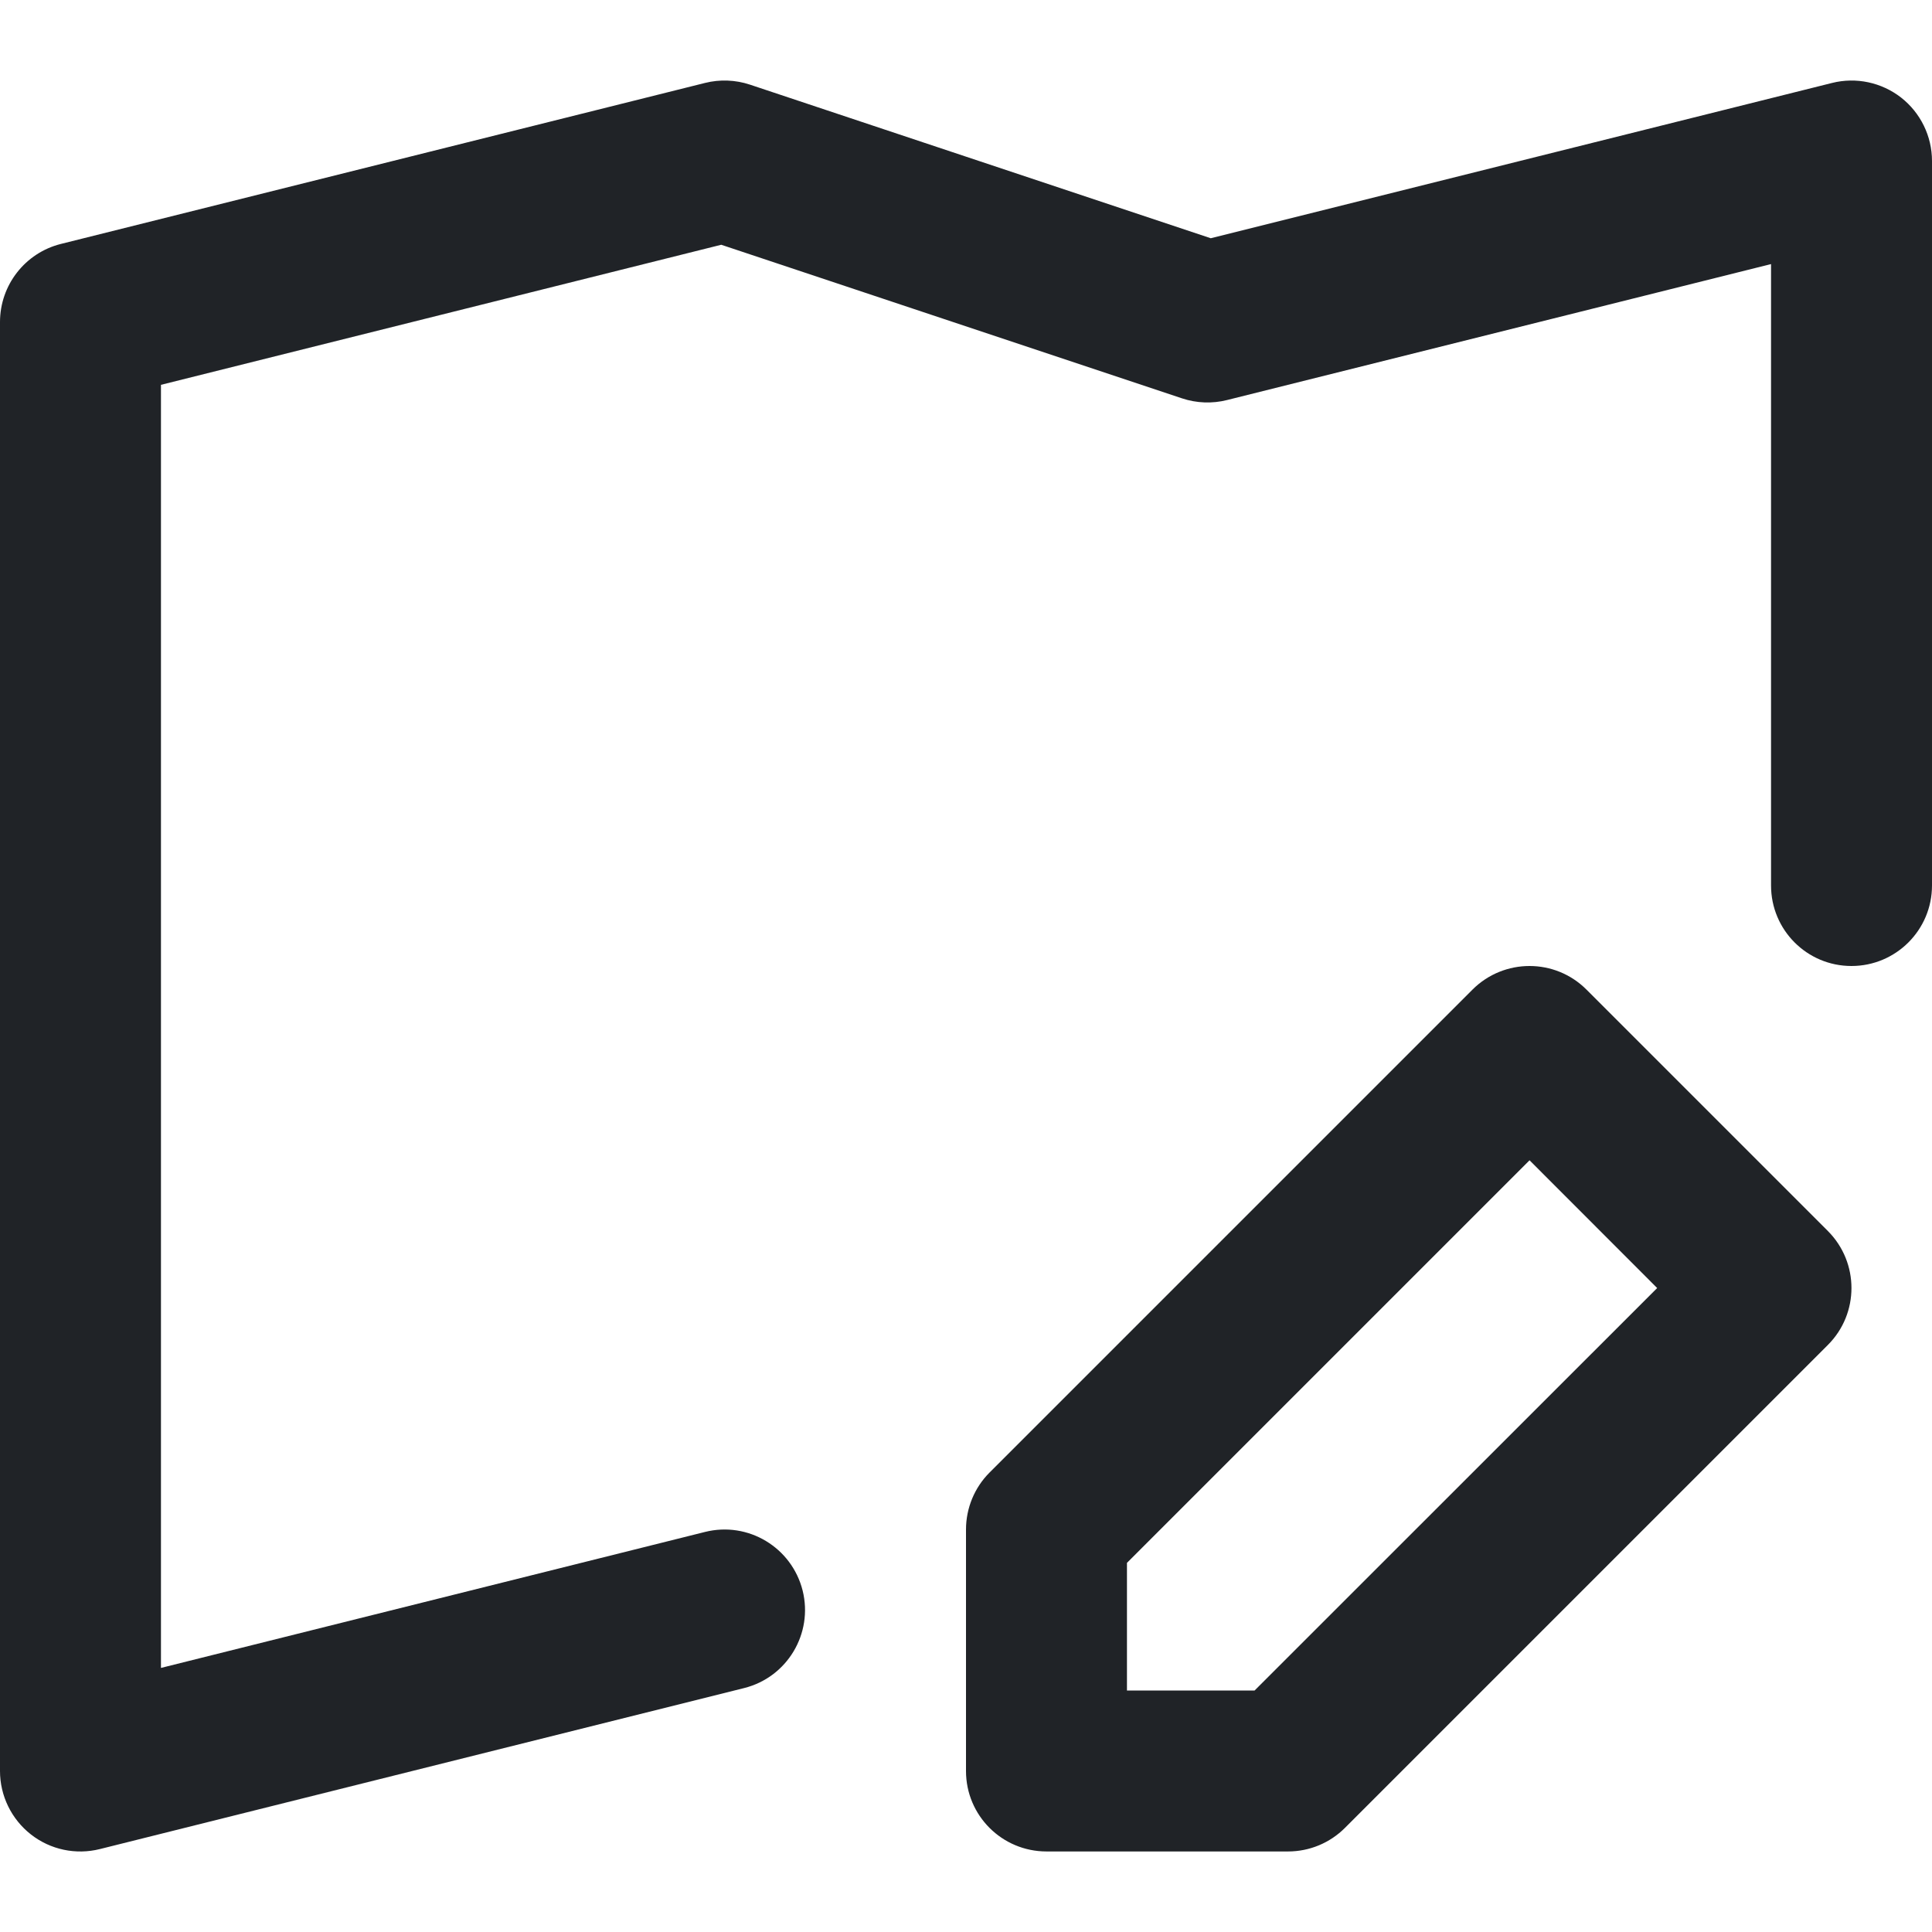 <svg width="16" height="16" viewBox="0 0 16 16" fill="none" xmlns="http://www.w3.org/2000/svg">
<g clip-path="url(#clip0_3_3340)">
<path fill-rule="evenodd" clip-rule="evenodd" d="M16 1.333C16 1.128 15.905 0.934 15.744 0.808C15.582 0.682 15.371 0.637 15.172 0.687L10.027 1.973L6.211 0.701C6.091 0.661 5.961 0.656 5.838 0.687L0.505 2.02C0.208 2.094 0 2.361 0 2.667V14.667C0 14.872 0.095 15.066 0.256 15.192C0.418 15.319 0.629 15.363 0.828 15.313L6.162 13.98C6.519 13.891 6.736 13.529 6.647 13.172C6.557 12.815 6.196 12.597 5.838 12.687L1.333 13.813V3.187L5.973 2.027L9.789 3.299C9.909 3.339 10.039 3.344 10.162 3.313L14.667 2.187V7.333C14.667 7.702 14.965 8 15.333 8C15.701 8 16 7.702 16 7.333V1.333ZM13.138 8.195C12.878 7.935 12.456 7.935 12.195 8.195L8.195 12.195C8.07 12.32 8 12.49 8 12.667V14.667C8 15.035 8.298 15.333 8.667 15.333H10.667C10.844 15.333 11.013 15.263 11.138 15.138L15.138 11.138C15.398 10.878 15.398 10.456 15.138 10.195L13.138 8.195ZM9.333 14V12.943L12.667 9.609L13.724 10.667L10.39 14H9.333Z" fill="#202327"/>
</g>
<defs>
<clipPath id="clip0_3_3340">
<rect width="16" height="16" fill="white"/>
</clipPath>
</defs>
</svg>
